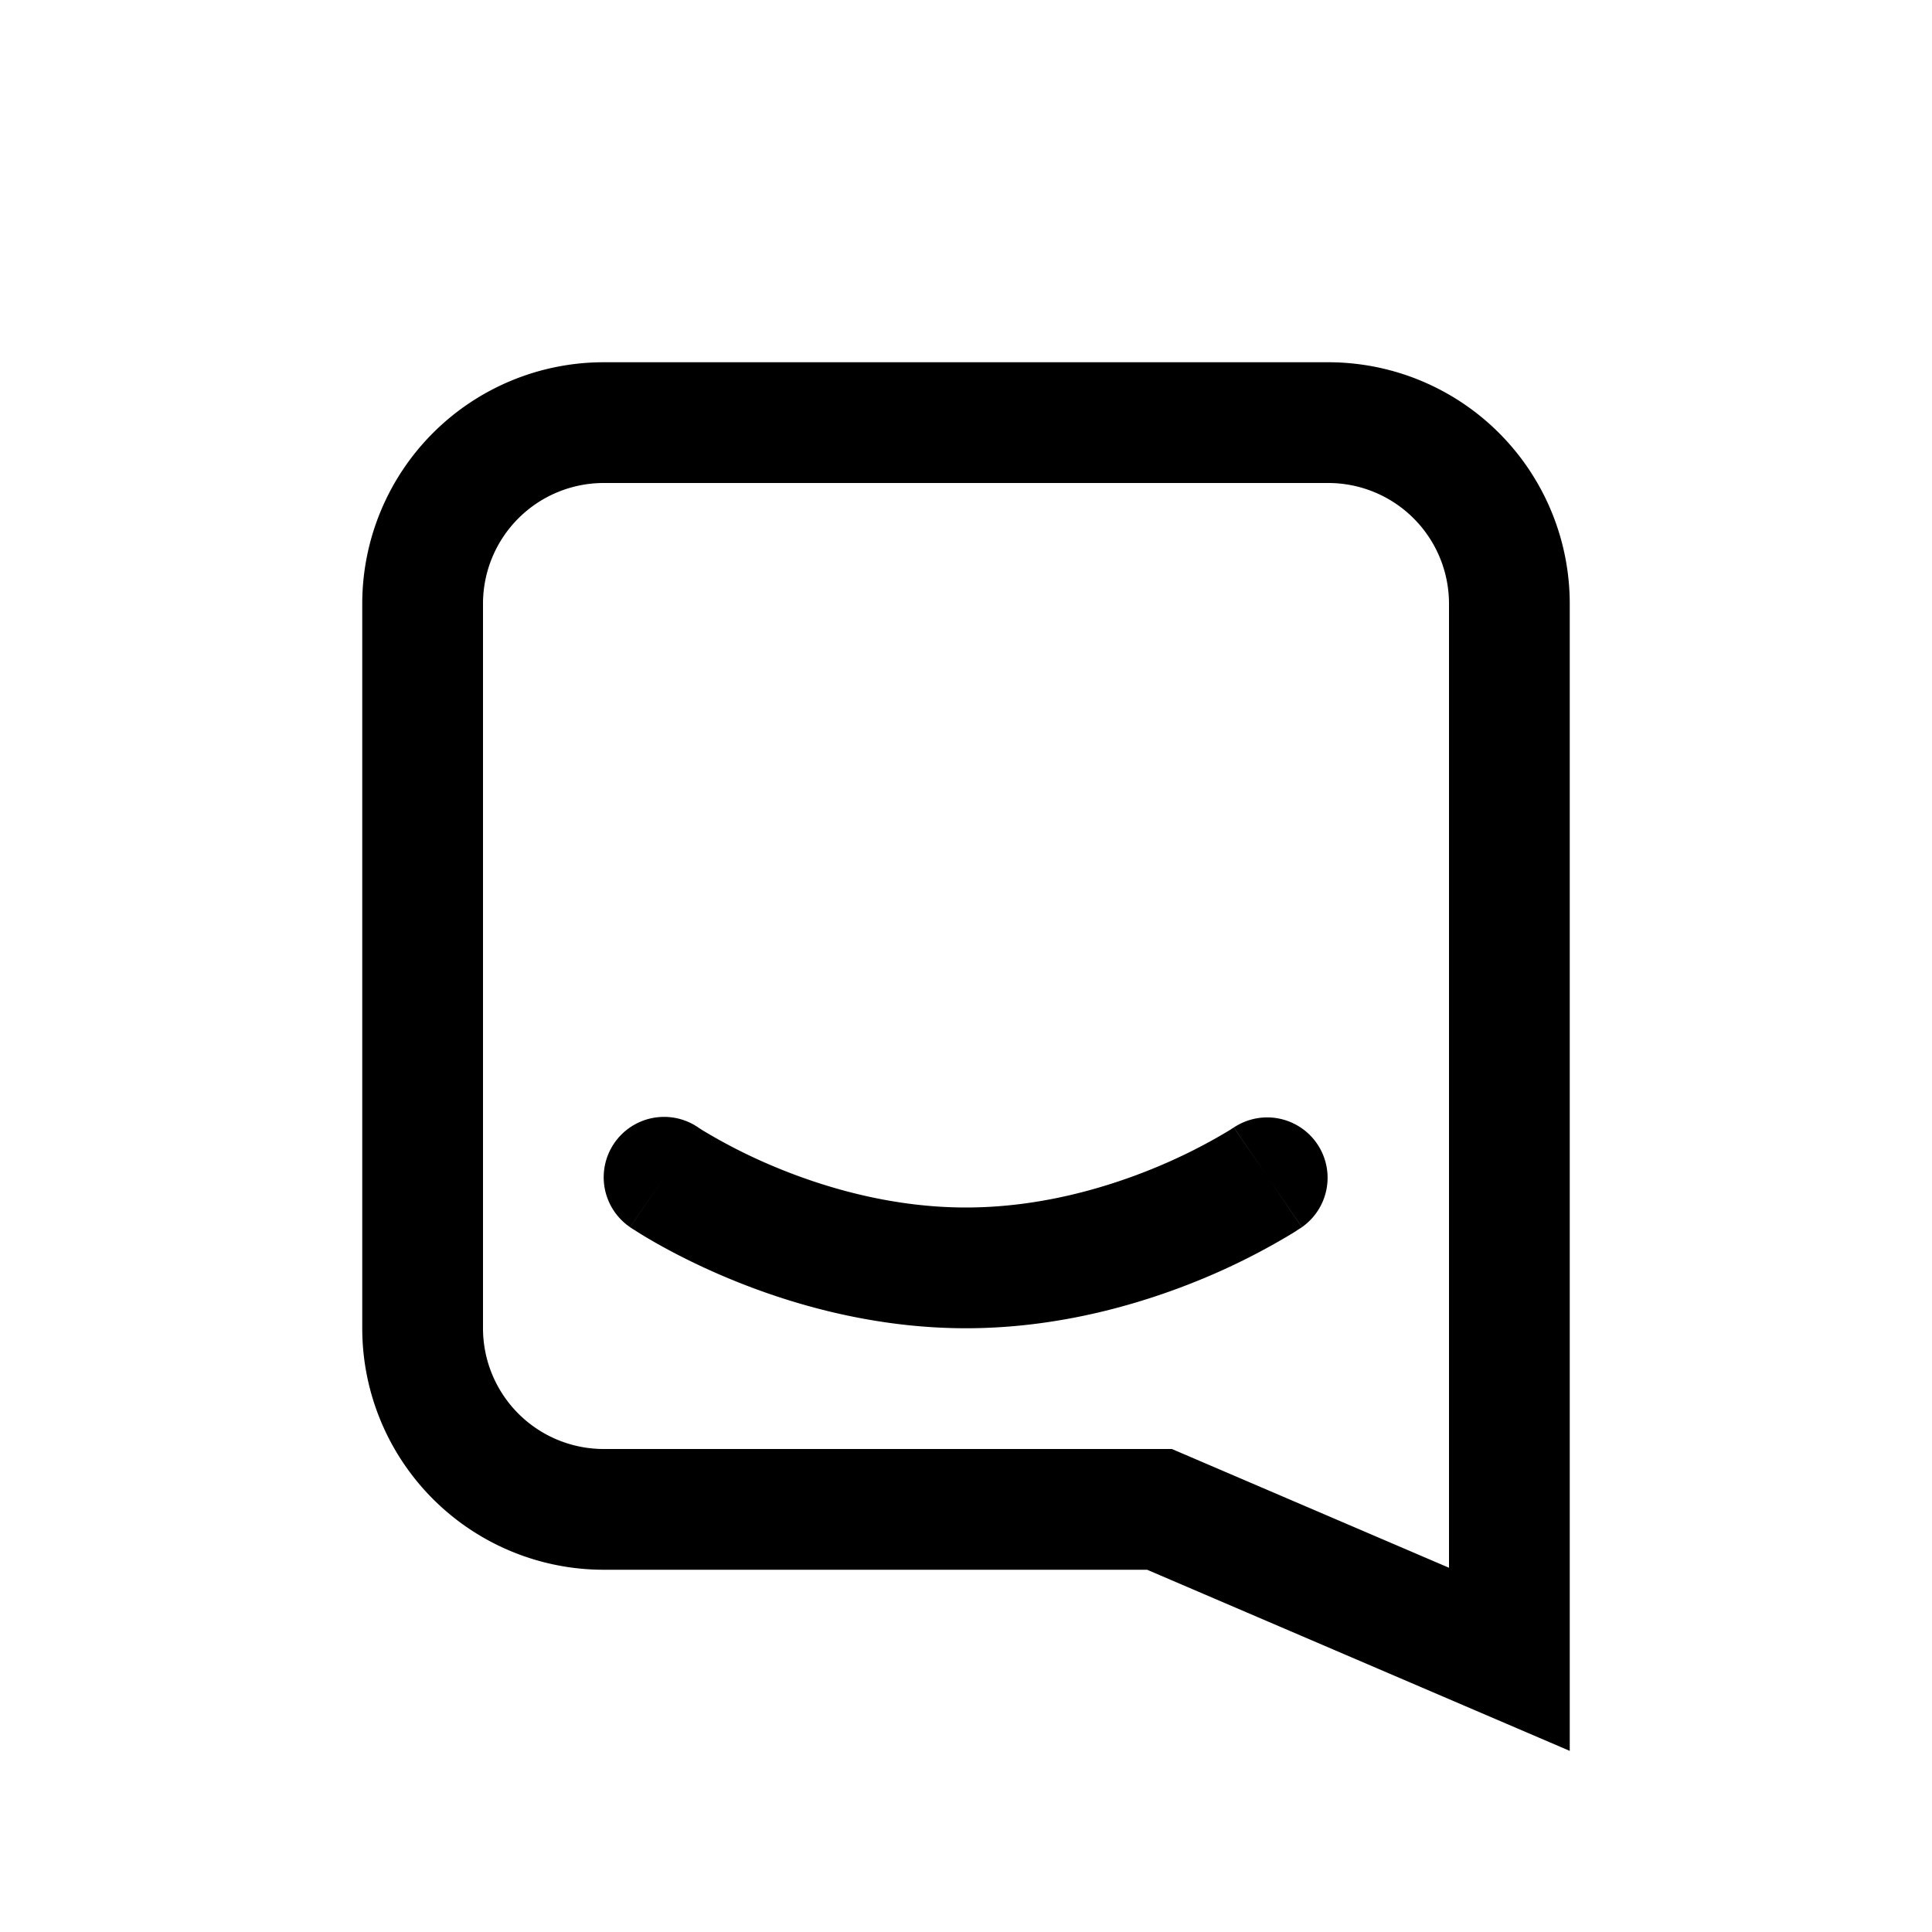 <svg xmlns="http://www.w3.org/2000/svg" width="32" height="32" viewBox="0 0 32 32"><path fill="currentColor" fill-rule="evenodd" d="M24 28.143 19 26h-9a4 4 0 01-4-4V10a4 4 0 014-4h12a4 4 0 014 4v19zM24 10v15.967l-4.212-1.805L19.41 24H10a2 2 0 01-2-2V10a2 2 0 012-2h12a2 2 0 012 2m-12.437 8.673a1 1 0 00-1.127 1.653L11 19.5l-.563.826.002.002.003.002.008.006.028.018.092.058q.116.074.327.194c.278.156.676.362 1.168.567.977.407 2.361.827 3.935.827s2.958-.42 3.936-.827a11 11 0 001.494-.76l.092-.06.027-.017.01-.006.002-.002.002-.001L21 19.5l.564.826a1 1 0 00-1.127-1.652v-.001l-.01.007-.057.037a9 9 0 01-1.204.61C18.344 19.67 17.228 20 16 20s-2.344-.33-3.166-.673a9 9 0 01-1.204-.61l-.057-.037zm8.874 0L21 19.5l-.564-.826m0 0" clip-rule="evenodd"/></svg>